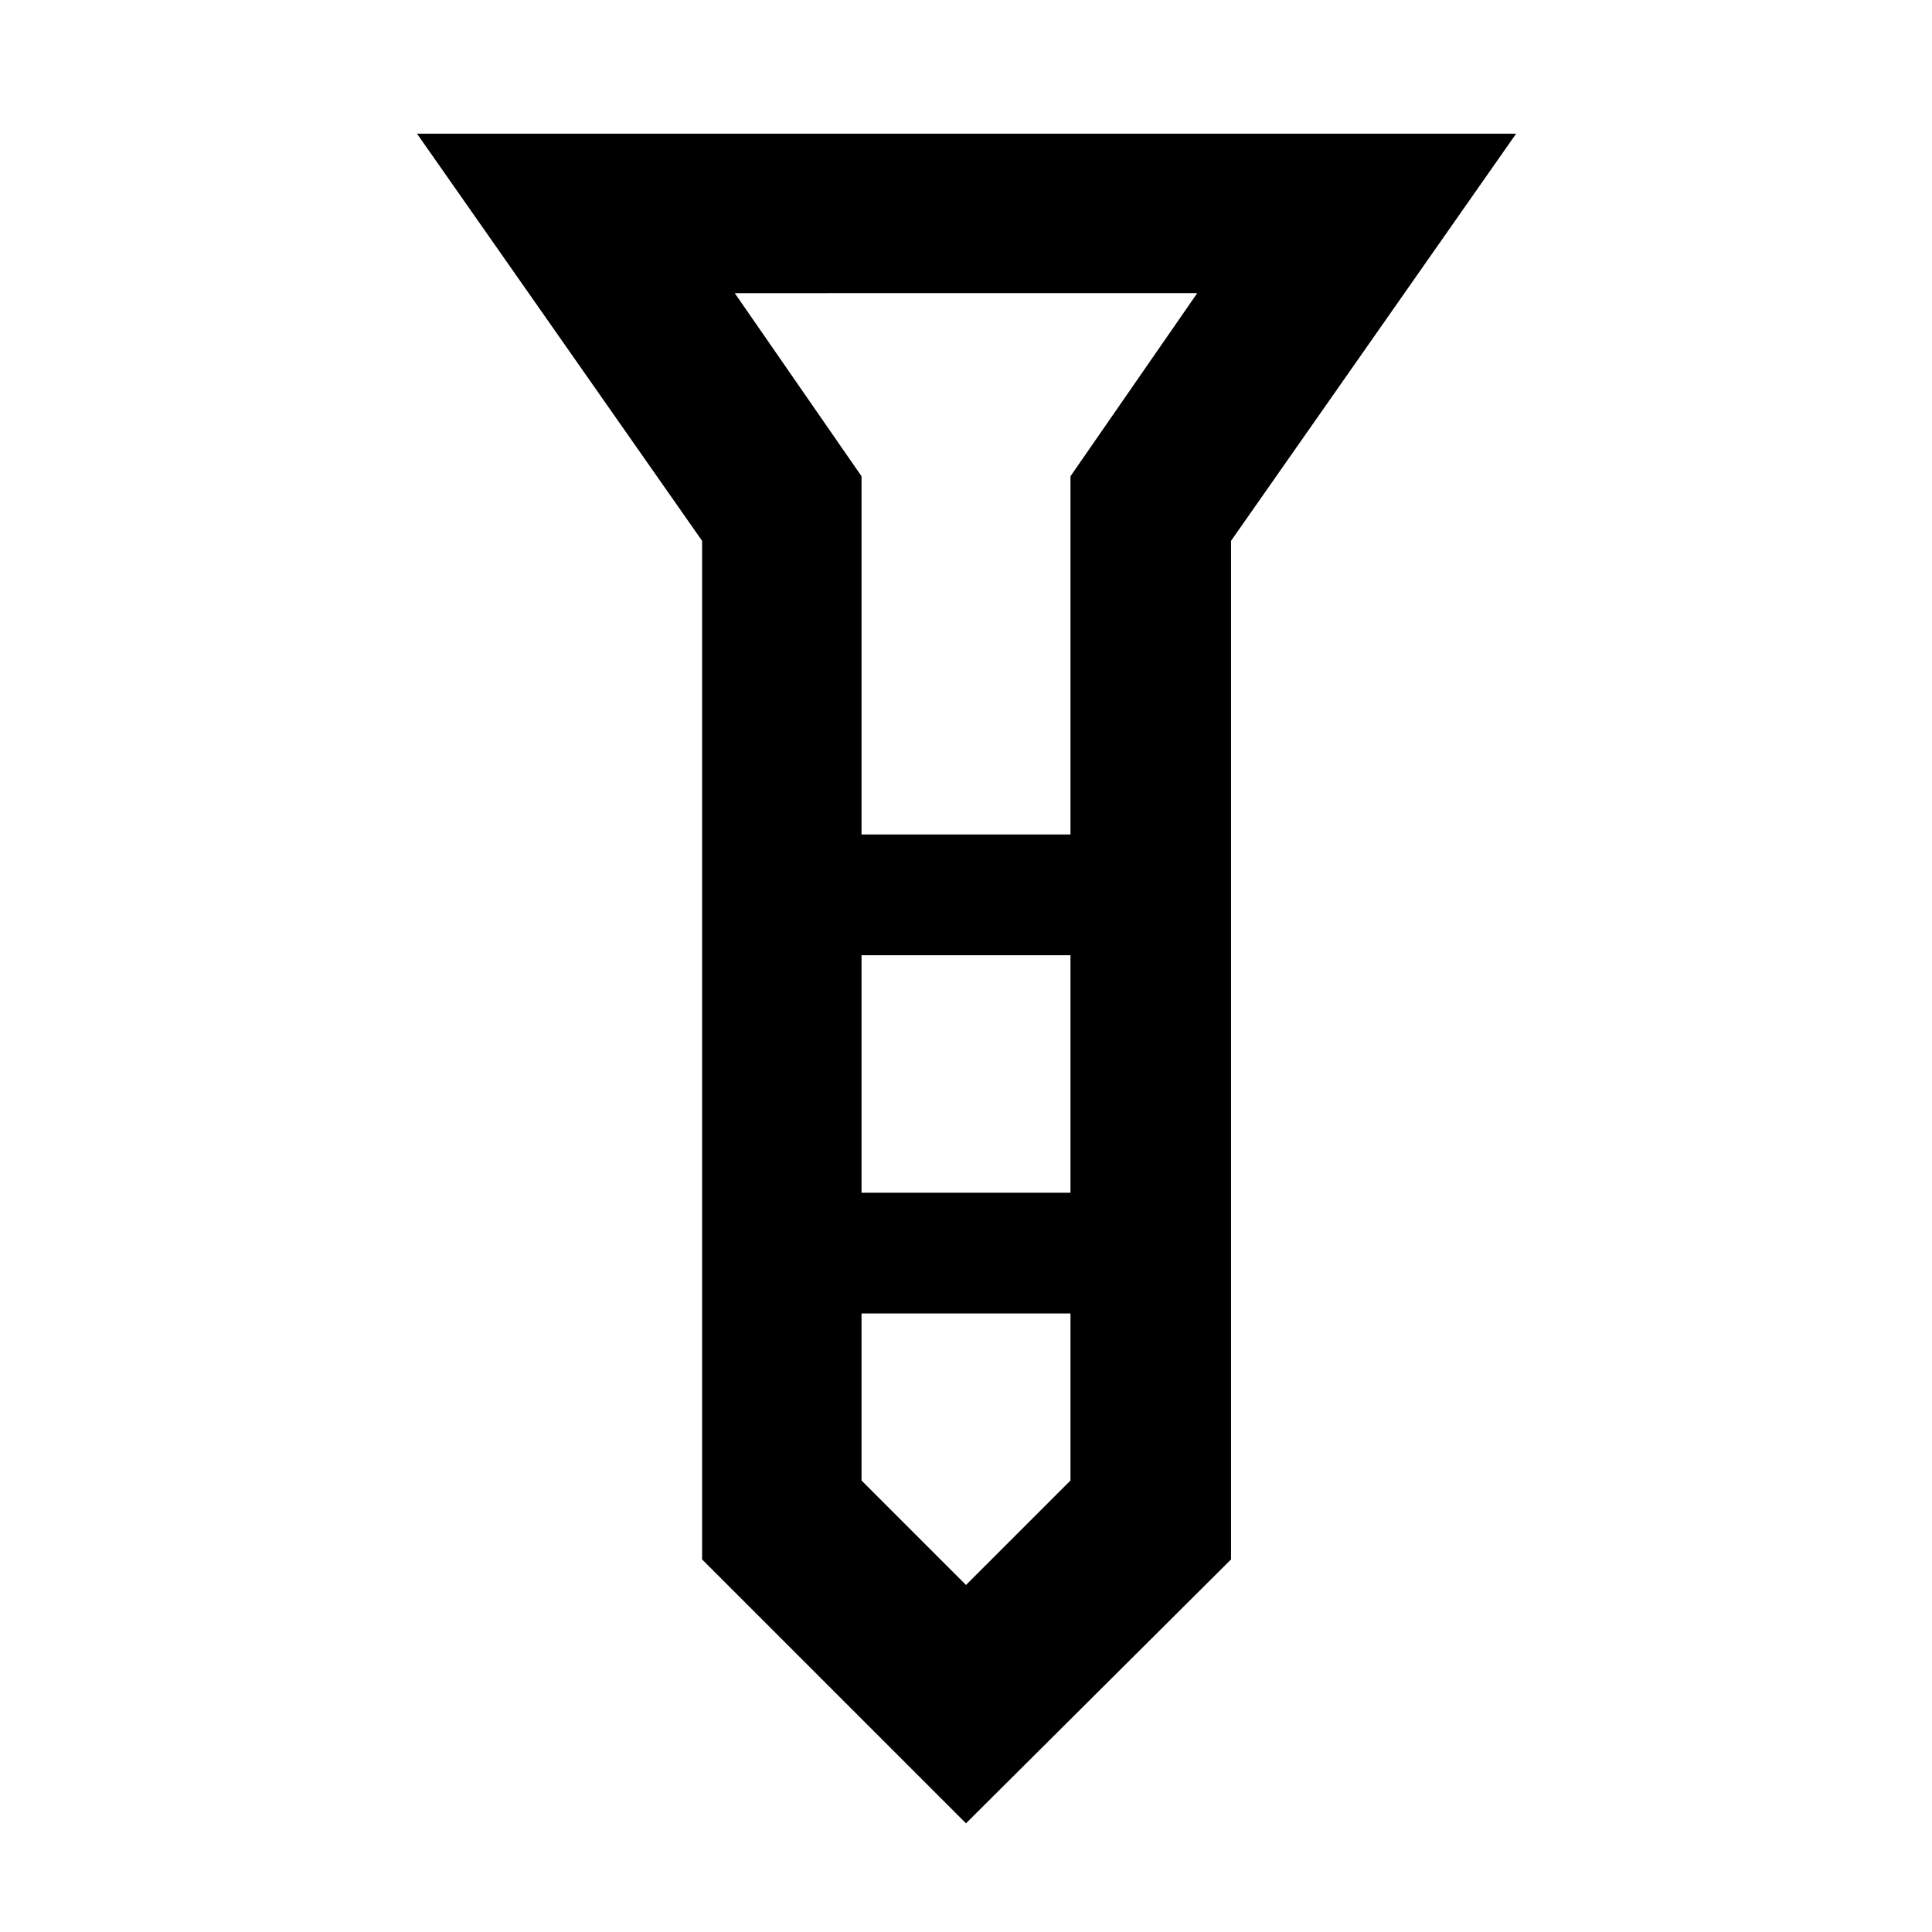 <svg xmlns="http://www.w3.org/2000/svg" height="48" viewBox="0 -960 960 960" width="48"><path d="M207.216-893.566H753.35L611.696-691.26v506.13L480-53.999 348.869-185.13v-506.13L207.216-893.566Zm220.871 348.218h103.826v-178l63-91H365.087l63 91v178Zm103.826 60H428.087v118h103.826v-118Zm0 261v-83H428.087v83L480-172.435l51.913-51.913Zm-51.913-321Zm0 178Zm0-178Zm0 60Zm0 178Z"/></svg>